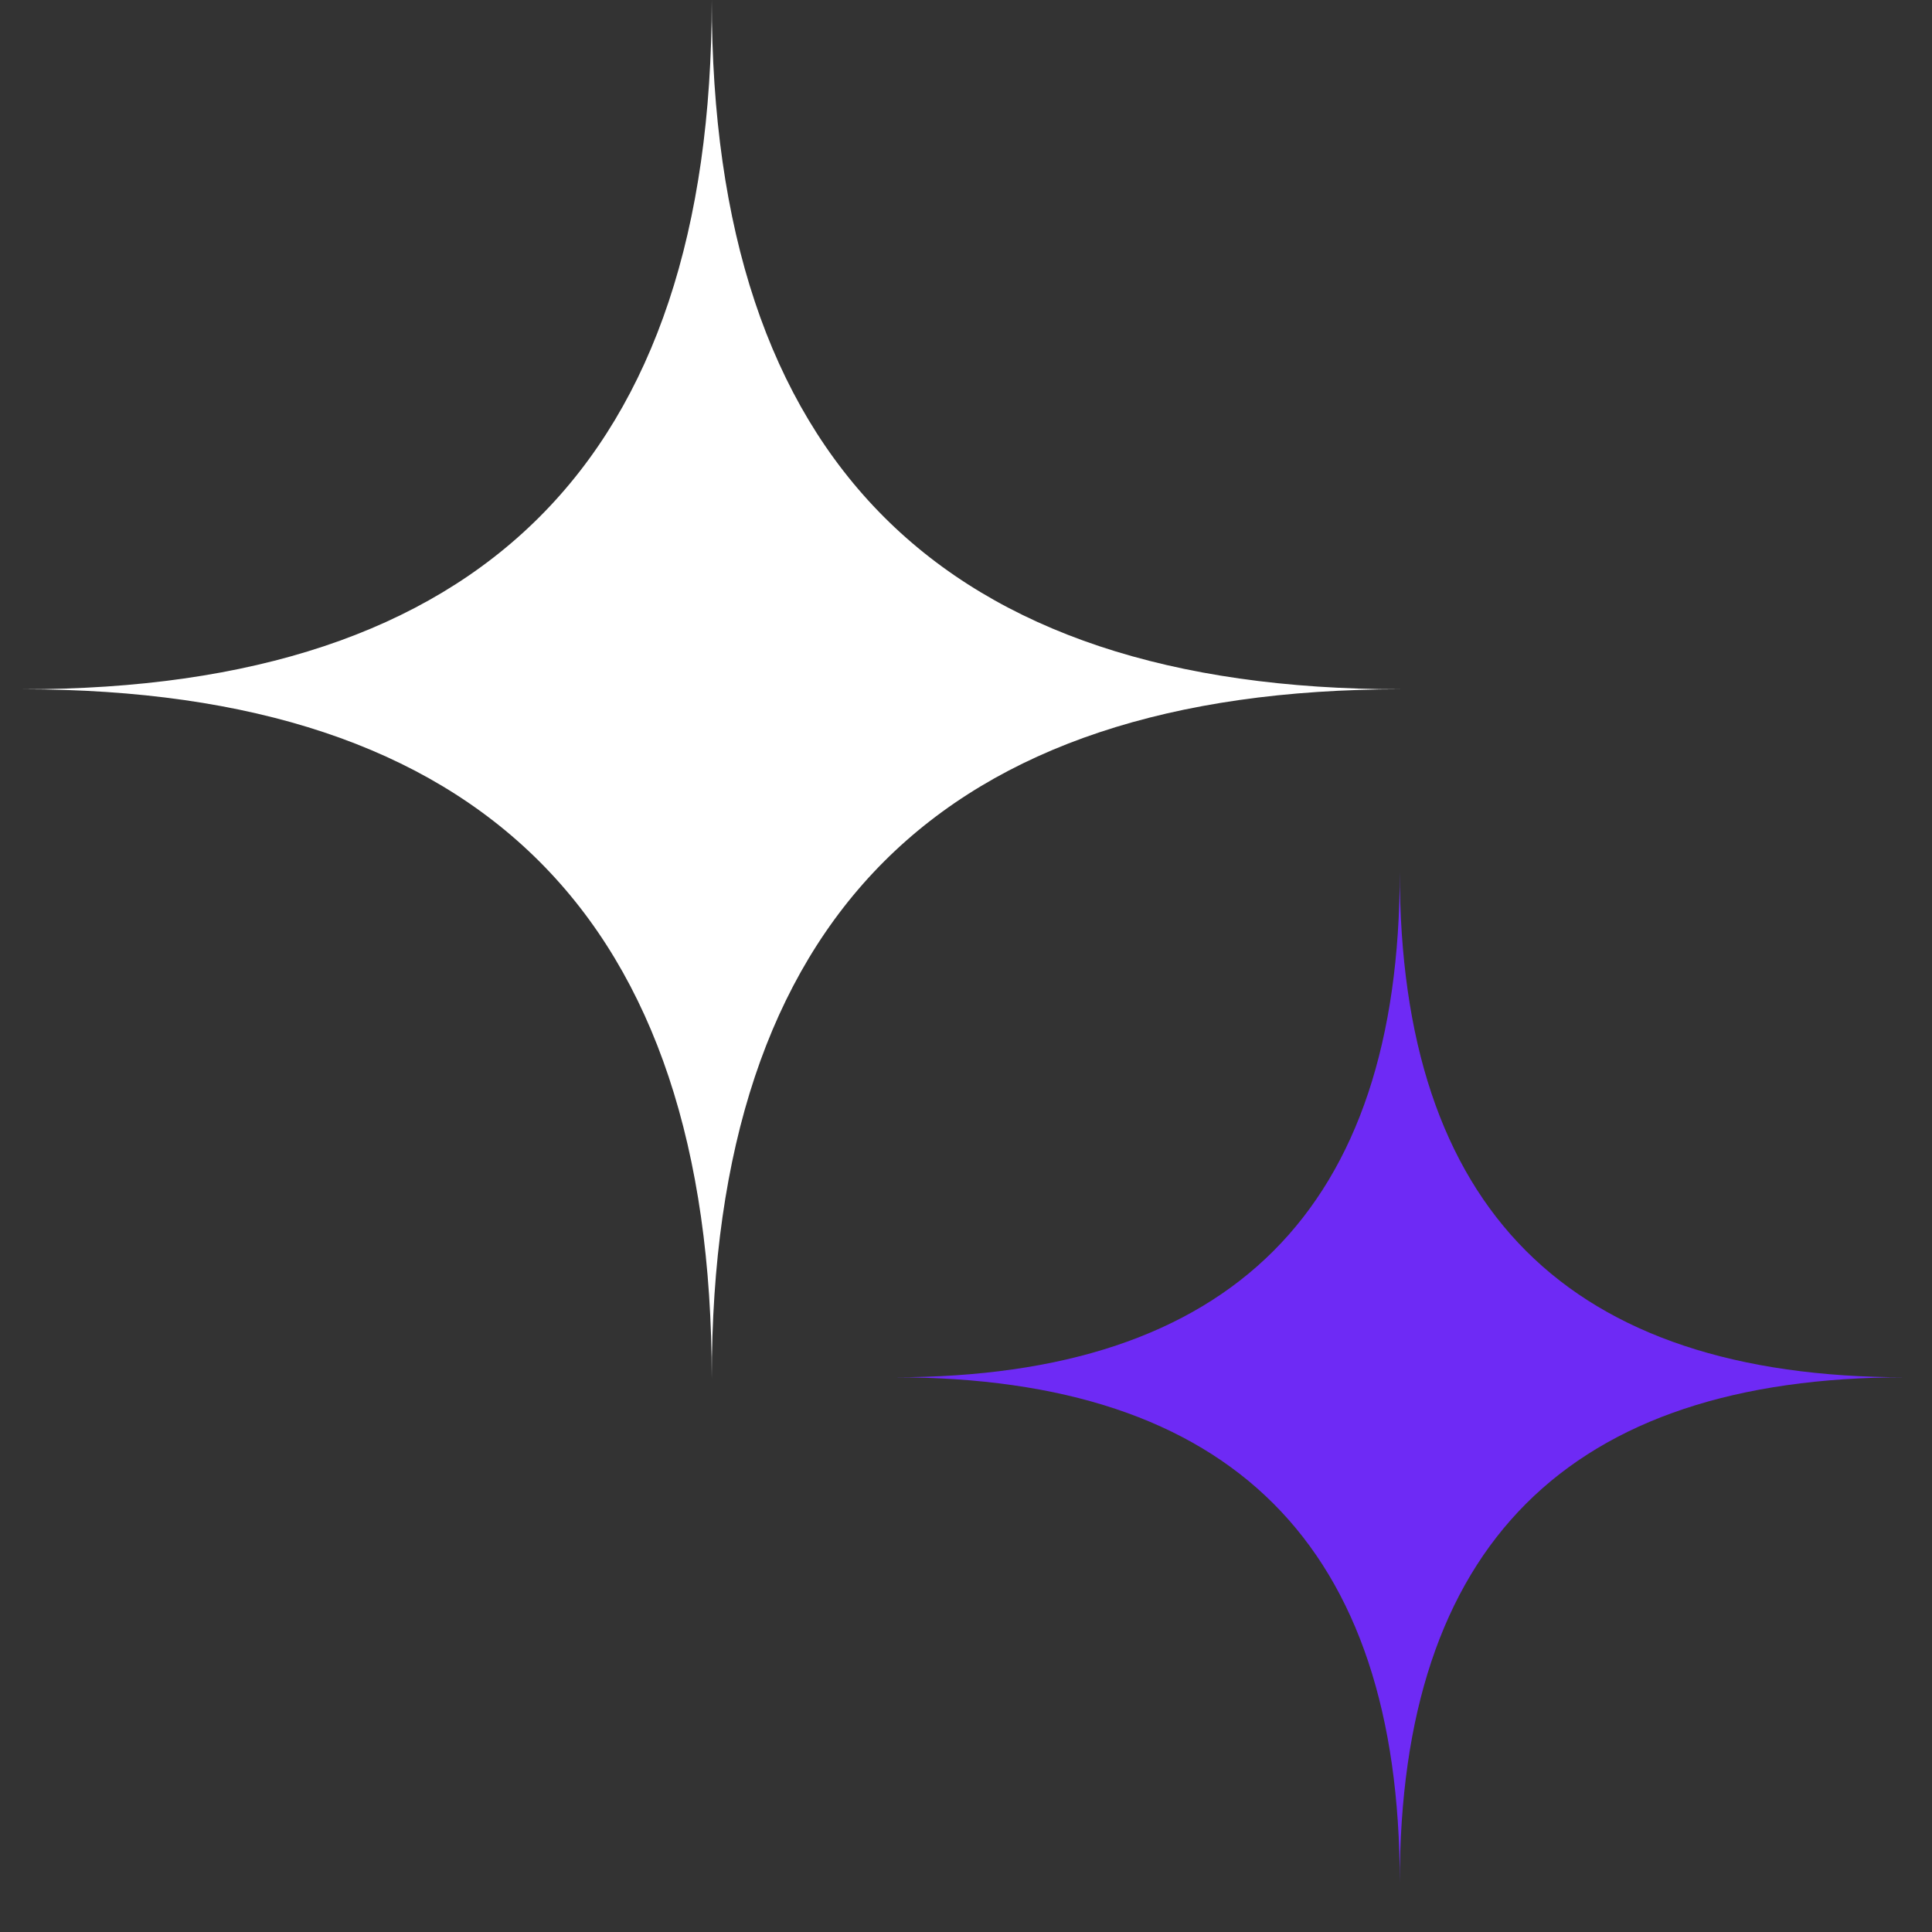 <svg xmlns="http://www.w3.org/2000/svg" xmlns:xlink="http://www.w3.org/1999/xlink" width="56" zoomAndPan="magnify" viewBox="0 0 42 42" height="56" preserveAspectRatio="xMidYMid meet" version="1.0"><rect x="0" y="0" width="42" height="42" fill="#333333" stroke="none"/><defs><clipPath id="680008ac17"><path d="M 0.488 0 L 30.523 0 L 30.523 30 L 0.488 30 Z M 0.488 0 " clip-rule="nonzero"/></clipPath><clipPath id="f057729952"><path d="M 19.441 18.953 L 41.418 18.953 L 41.418 40.93 L 19.441 40.93 Z M 19.441 18.953 " clip-rule="nonzero"/></clipPath></defs><g clip-path="url(#680008ac17)"><path fill="#ffffff" d="M 15.473 29.965 C 15.473 19.977 10.48 14.984 0.488 14.984 C 10.48 14.984 15.473 9.992 15.473 0 C 15.473 9.992 20.465 14.984 30.453 14.984 C 20.465 14.984 15.473 19.977 15.473 29.965 Z M 15.473 29.965 " fill-opacity="1" fill-rule="nonzero"/></g><g clip-path="url(#f057729952)"><path fill="#6e2af5" d="M 30.43 40.93 C 30.43 33.602 26.77 29.941 19.441 29.941 C 26.77 29.941 30.43 26.281 30.43 18.953 C 30.43 26.281 34.09 29.941 41.418 29.941 C 34.09 29.941 30.43 33.602 30.43 40.93 Z M 30.43 40.93 " fill-opacity="1" fill-rule="nonzero"/></g></svg>